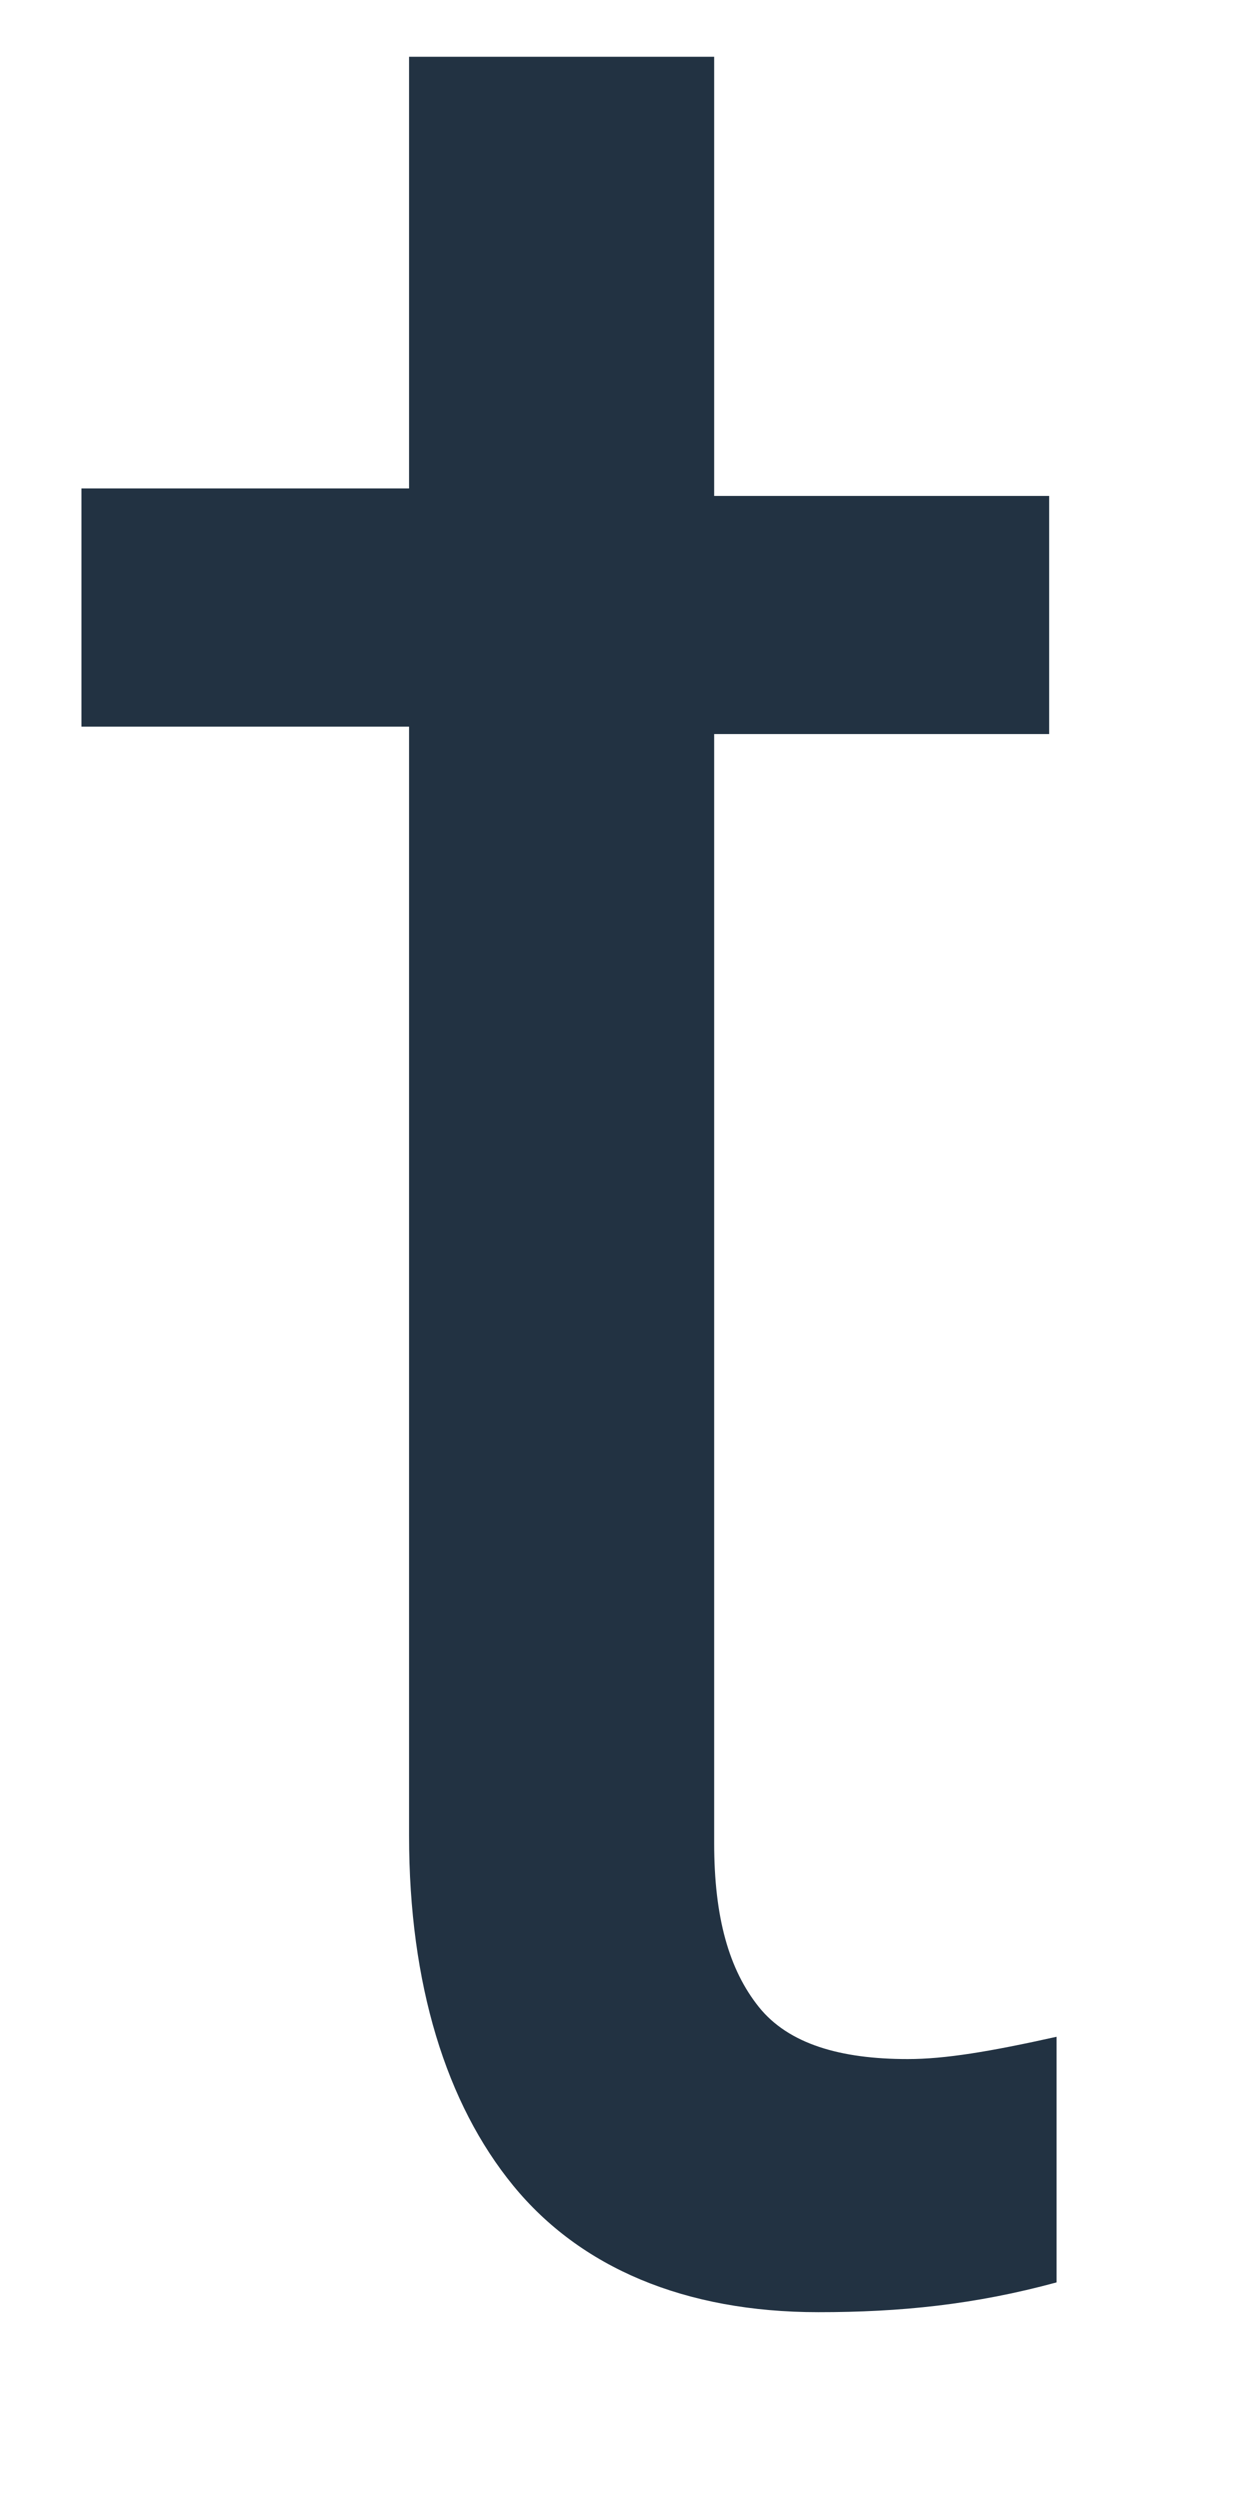 <svg width="12" height="24" viewBox="0 0 12 24" fill="none" xmlns="http://www.w3.org/2000/svg" xmlns:xlink="http://www.w3.org/1999/xlink">
<path d="M6.856,0.616L6.856,4.761L10.072,4.761L10.072,7.047L6.856,7.047L6.856,17.695C6.856,18.409 6.999,18.91 7.285,19.267C7.571,19.624 8.071,19.767 8.714,19.767C9.072,19.767 9.5,19.696 10.143,19.553L10.143,21.911C9.357,22.125 8.643,22.197 7.857,22.197C6.571,22.197 5.57,21.768 4.927,20.982C4.284,20.196 3.927,19.052 3.927,17.623L3.927,6.976L0.782,6.976L0.782,4.689L3.927,4.689L3.927,0.545L6.856,0.545L6.856,0.616Z" fill="#223242"/>
</svg>
